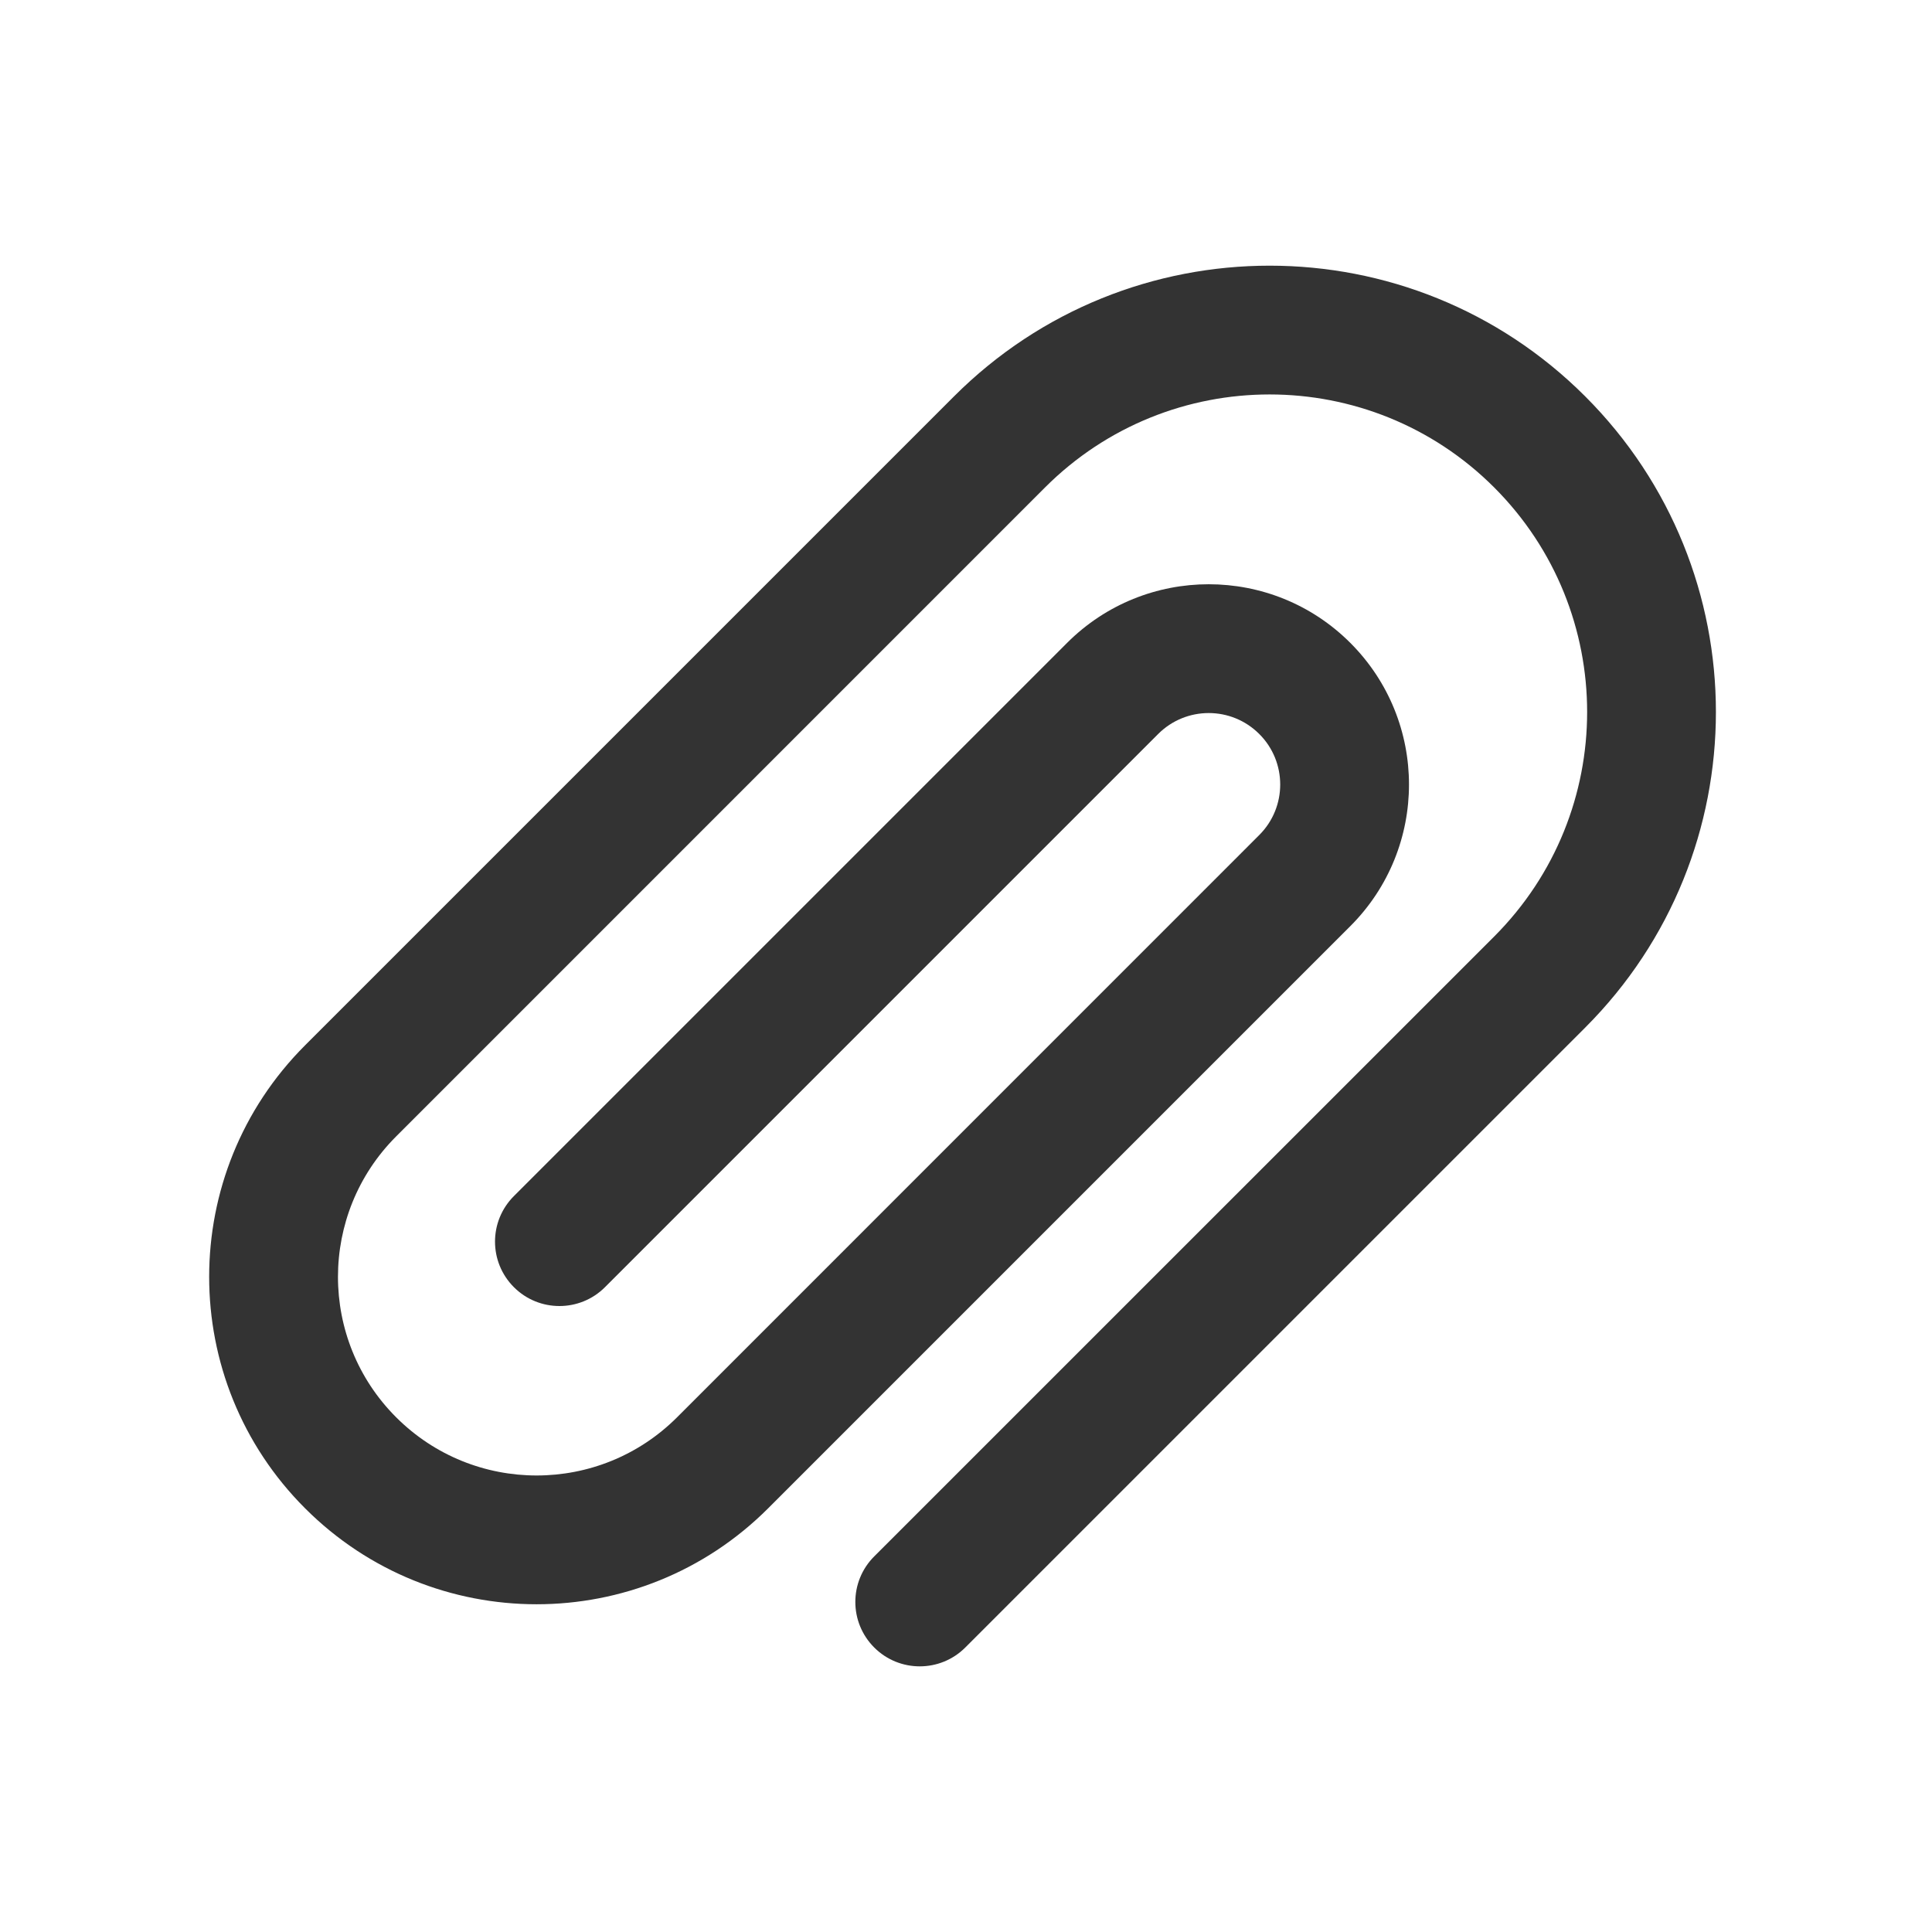 <svg width="24" height="24" viewBox="0 0 24 24" fill="none" xmlns="http://www.w3.org/2000/svg">
<path fill-rule="evenodd" clip-rule="evenodd" d="M11.851 4.924C14.016 2.759 17.527 2.759 19.692 4.924C21.857 7.089 21.857 10.6 19.692 12.765L11.991 20.466C11.679 20.778 11.172 20.778 10.86 20.466C10.547 20.153 10.547 19.647 10.86 19.334L18.561 11.634C20.101 10.093 20.101 7.596 18.561 6.055C17.02 4.515 14.523 4.515 12.982 6.055L4.921 14.117C4.921 14.117 4.921 14.117 4.921 14.117C3.958 15.08 3.957 16.642 4.921 17.606C5.885 18.57 7.447 18.57 8.411 17.606L15.643 10.373C15.99 10.027 15.99 9.464 15.643 9.118C15.296 8.771 14.734 8.771 14.387 9.118L7.515 15.99C7.203 16.302 6.696 16.302 6.384 15.99C6.071 15.677 6.071 15.171 6.384 14.858L13.256 7.986C13.256 7.986 13.256 7.986 13.256 7.986C14.227 7.015 15.803 7.015 16.774 7.986C17.746 8.958 17.746 10.533 16.774 11.505L9.542 18.737C7.953 20.326 5.378 20.326 3.79 18.737C2.201 17.149 2.201 14.574 3.79 12.985L11.851 4.924Z" fill="#333333"/>
</svg>
